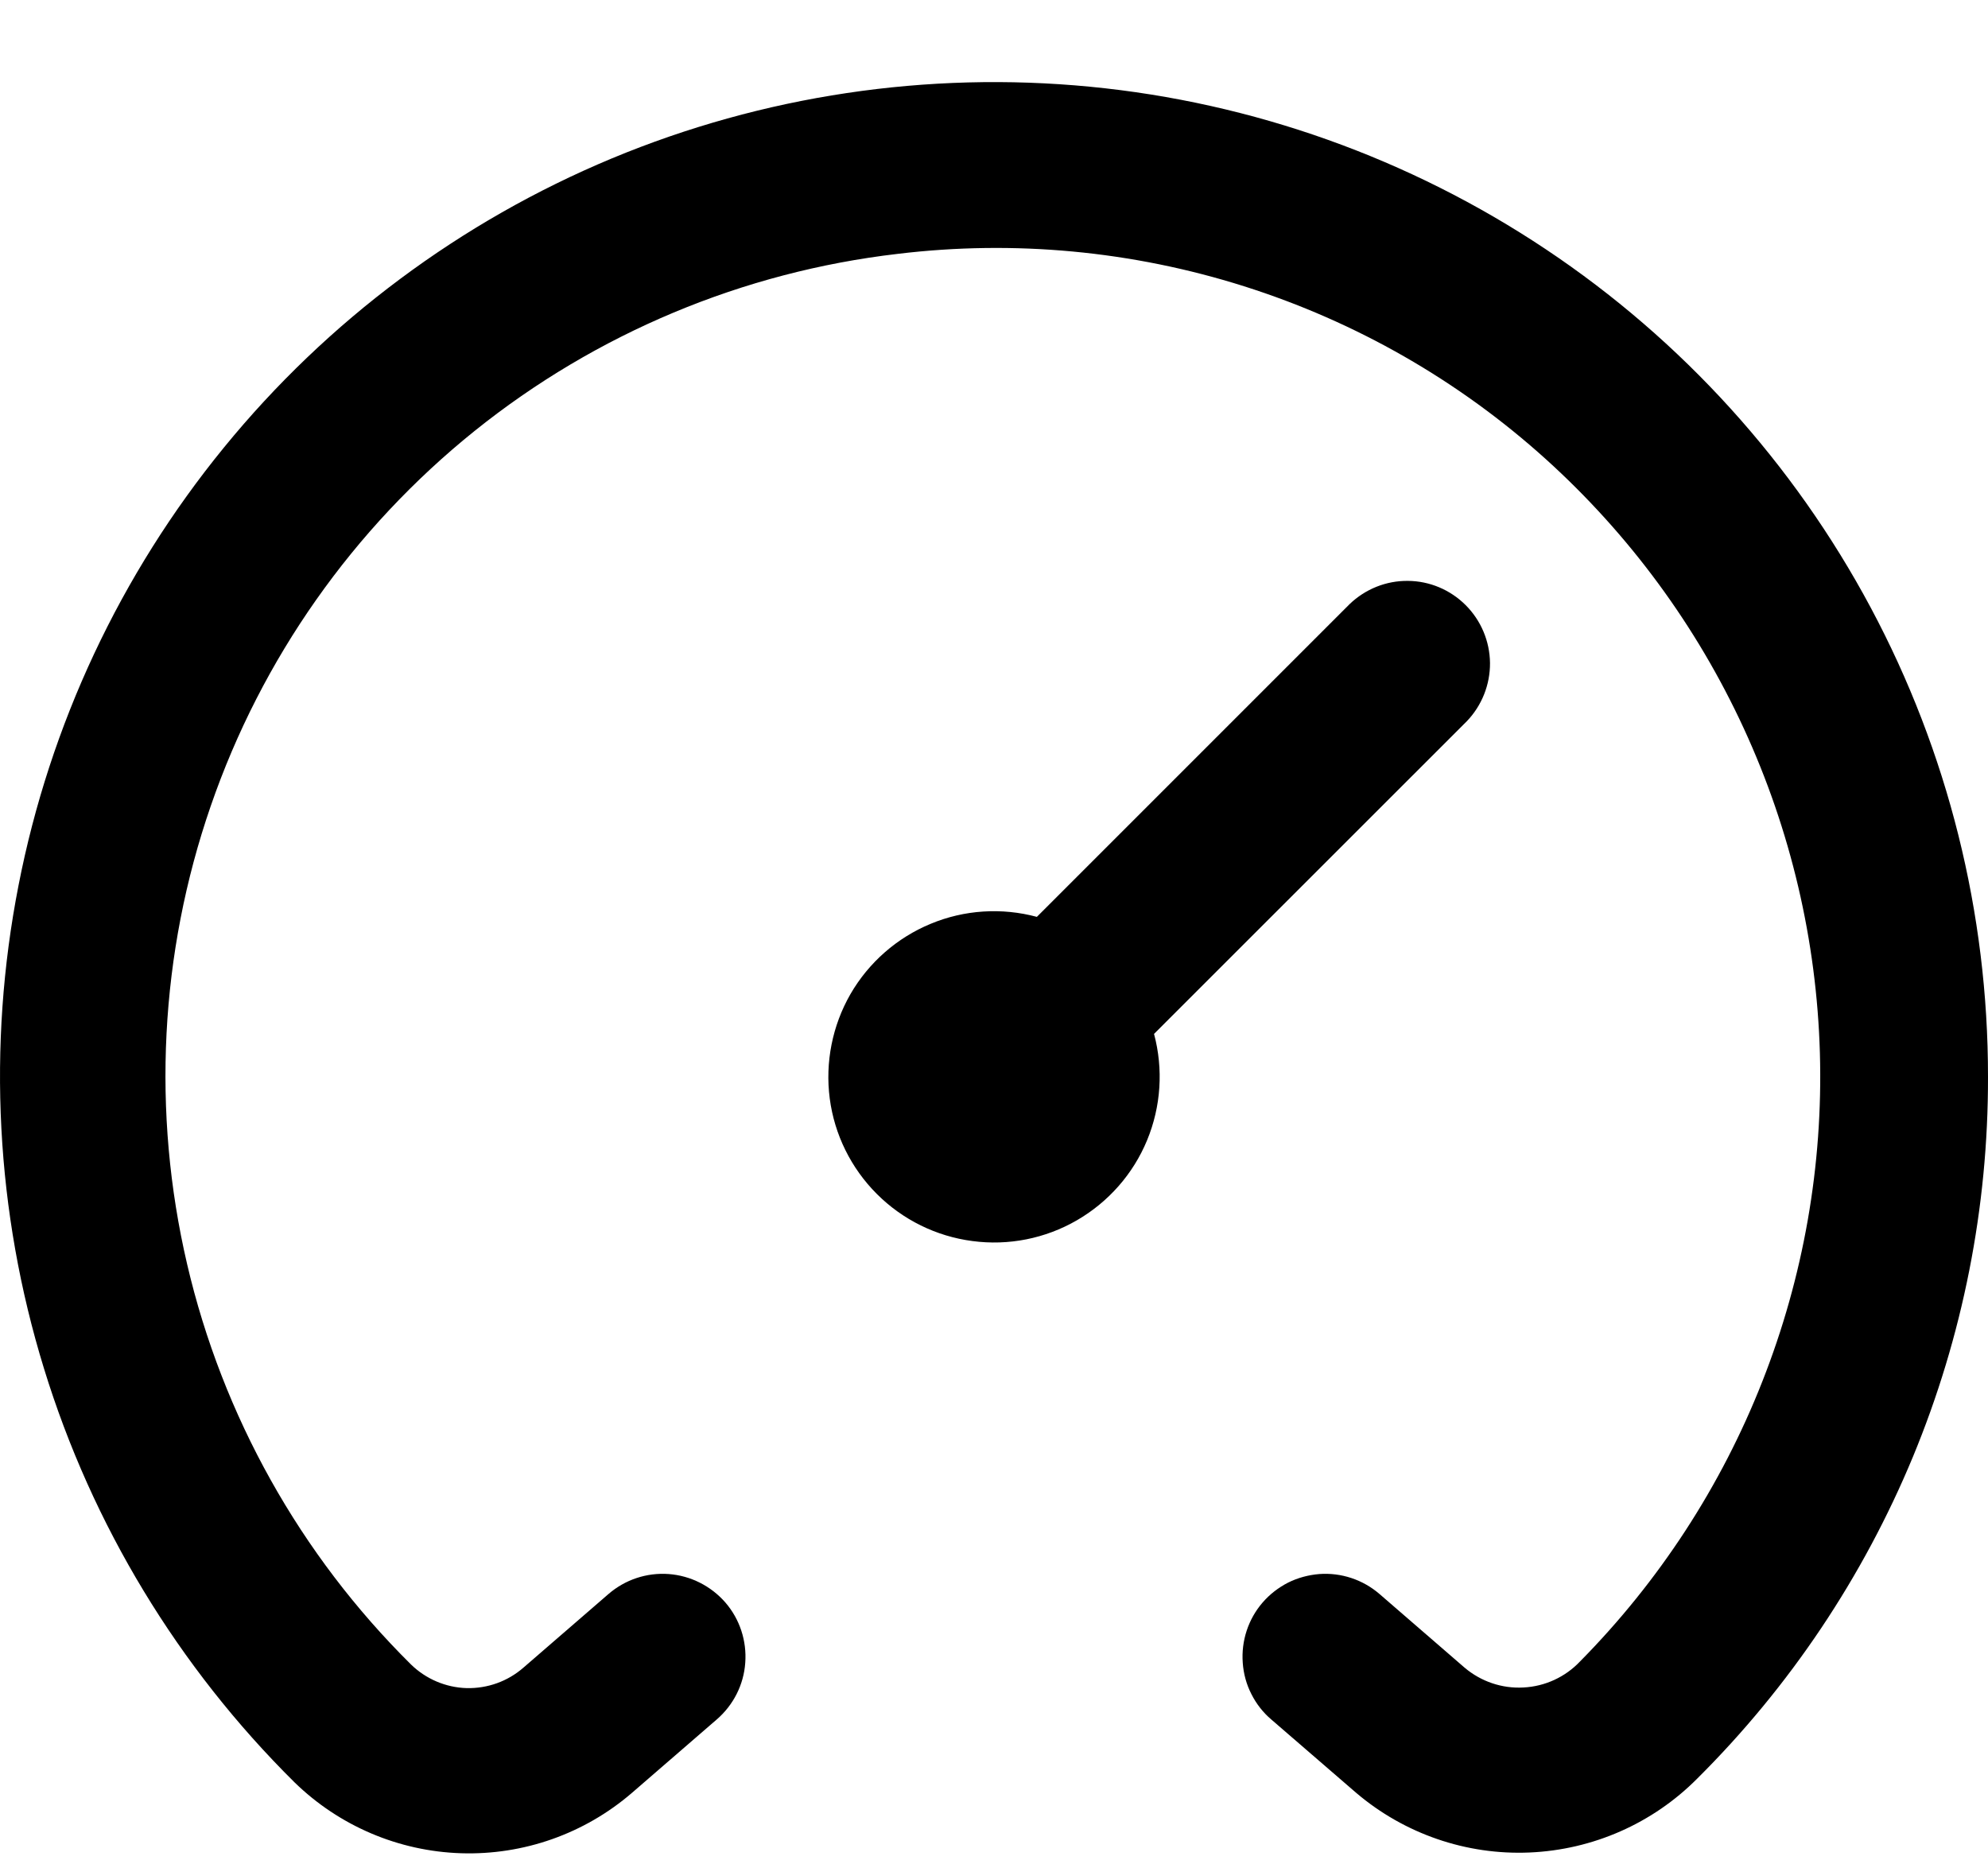 <svg width="16" height="15" viewBox="0 0 16 15" fill="none"
    xmlns="http://www.w3.org/2000/svg">
    <path d="M16 8.667C16.002 9.716 15.797 10.755 15.396 11.724C14.994 12.693 14.405 13.573 13.661 14.313C13.302 14.675 12.82 14.887 12.311 14.909C11.802 14.931 11.303 14.759 10.915 14.429L10.231 13.838C10.164 13.781 10.11 13.711 10.071 13.633C10.031 13.555 10.008 13.469 10.002 13.382C9.989 13.206 10.046 13.031 10.162 12.897C10.219 12.831 10.289 12.777 10.367 12.737C10.445 12.698 10.531 12.675 10.618 12.668C10.794 12.655 10.969 12.713 11.103 12.829L11.787 13.421C11.919 13.533 12.089 13.591 12.262 13.581C12.435 13.572 12.598 13.497 12.717 13.371C13.353 12.727 13.852 11.961 14.183 11.12C14.515 10.278 14.673 9.378 14.647 8.474C14.621 7.57 14.412 6.68 14.033 5.859C13.654 5.038 13.113 4.302 12.441 3.695C11.741 3.063 10.913 2.589 10.013 2.304C9.113 2.019 8.163 1.93 7.226 2.043C5.979 2.188 4.799 2.682 3.82 3.468C2.842 4.254 2.105 5.301 1.696 6.487C1.286 7.674 1.221 8.952 1.506 10.174C1.791 11.396 2.416 12.513 3.308 13.396C3.428 13.513 3.588 13.581 3.755 13.586C3.923 13.59 4.086 13.532 4.213 13.421L4.897 12.829C5.031 12.713 5.205 12.655 5.382 12.668C5.558 12.681 5.722 12.764 5.838 12.897C5.954 13.031 6.011 13.206 5.998 13.382C5.986 13.558 5.903 13.722 5.769 13.838L5.085 14.43C4.704 14.758 4.214 14.931 3.711 14.915C3.208 14.899 2.73 14.695 2.37 14.344C1.434 13.417 0.741 12.273 0.354 11.014C-0.034 9.754 -0.104 8.419 0.149 7.126C0.401 5.833 0.969 4.622 1.802 3.602C2.635 2.581 3.708 1.782 4.924 1.275C6.14 0.769 7.463 0.571 8.774 0.698C10.085 0.825 11.345 1.275 12.441 2.006C13.537 2.737 14.435 3.728 15.056 4.89C15.677 6.052 16.001 7.349 16 8.667ZM11.805 5.805C11.926 5.679 11.993 5.511 11.992 5.336C11.99 5.161 11.92 4.994 11.796 4.87C11.673 4.747 11.506 4.676 11.331 4.675C11.156 4.673 10.988 4.741 10.862 4.862L8.345 7.379C8.062 7.303 7.761 7.322 7.49 7.435C7.219 7.547 6.992 7.746 6.845 8C6.699 8.254 6.64 8.55 6.678 8.841C6.716 9.132 6.85 9.402 7.057 9.609C7.265 9.817 7.535 9.95 7.826 9.988C8.117 10.027 8.413 9.968 8.667 9.821C8.921 9.674 9.12 9.448 9.232 9.177C9.344 8.906 9.364 8.605 9.288 8.321L11.805 5.805Z" fill="currentColor"/>
</svg>
